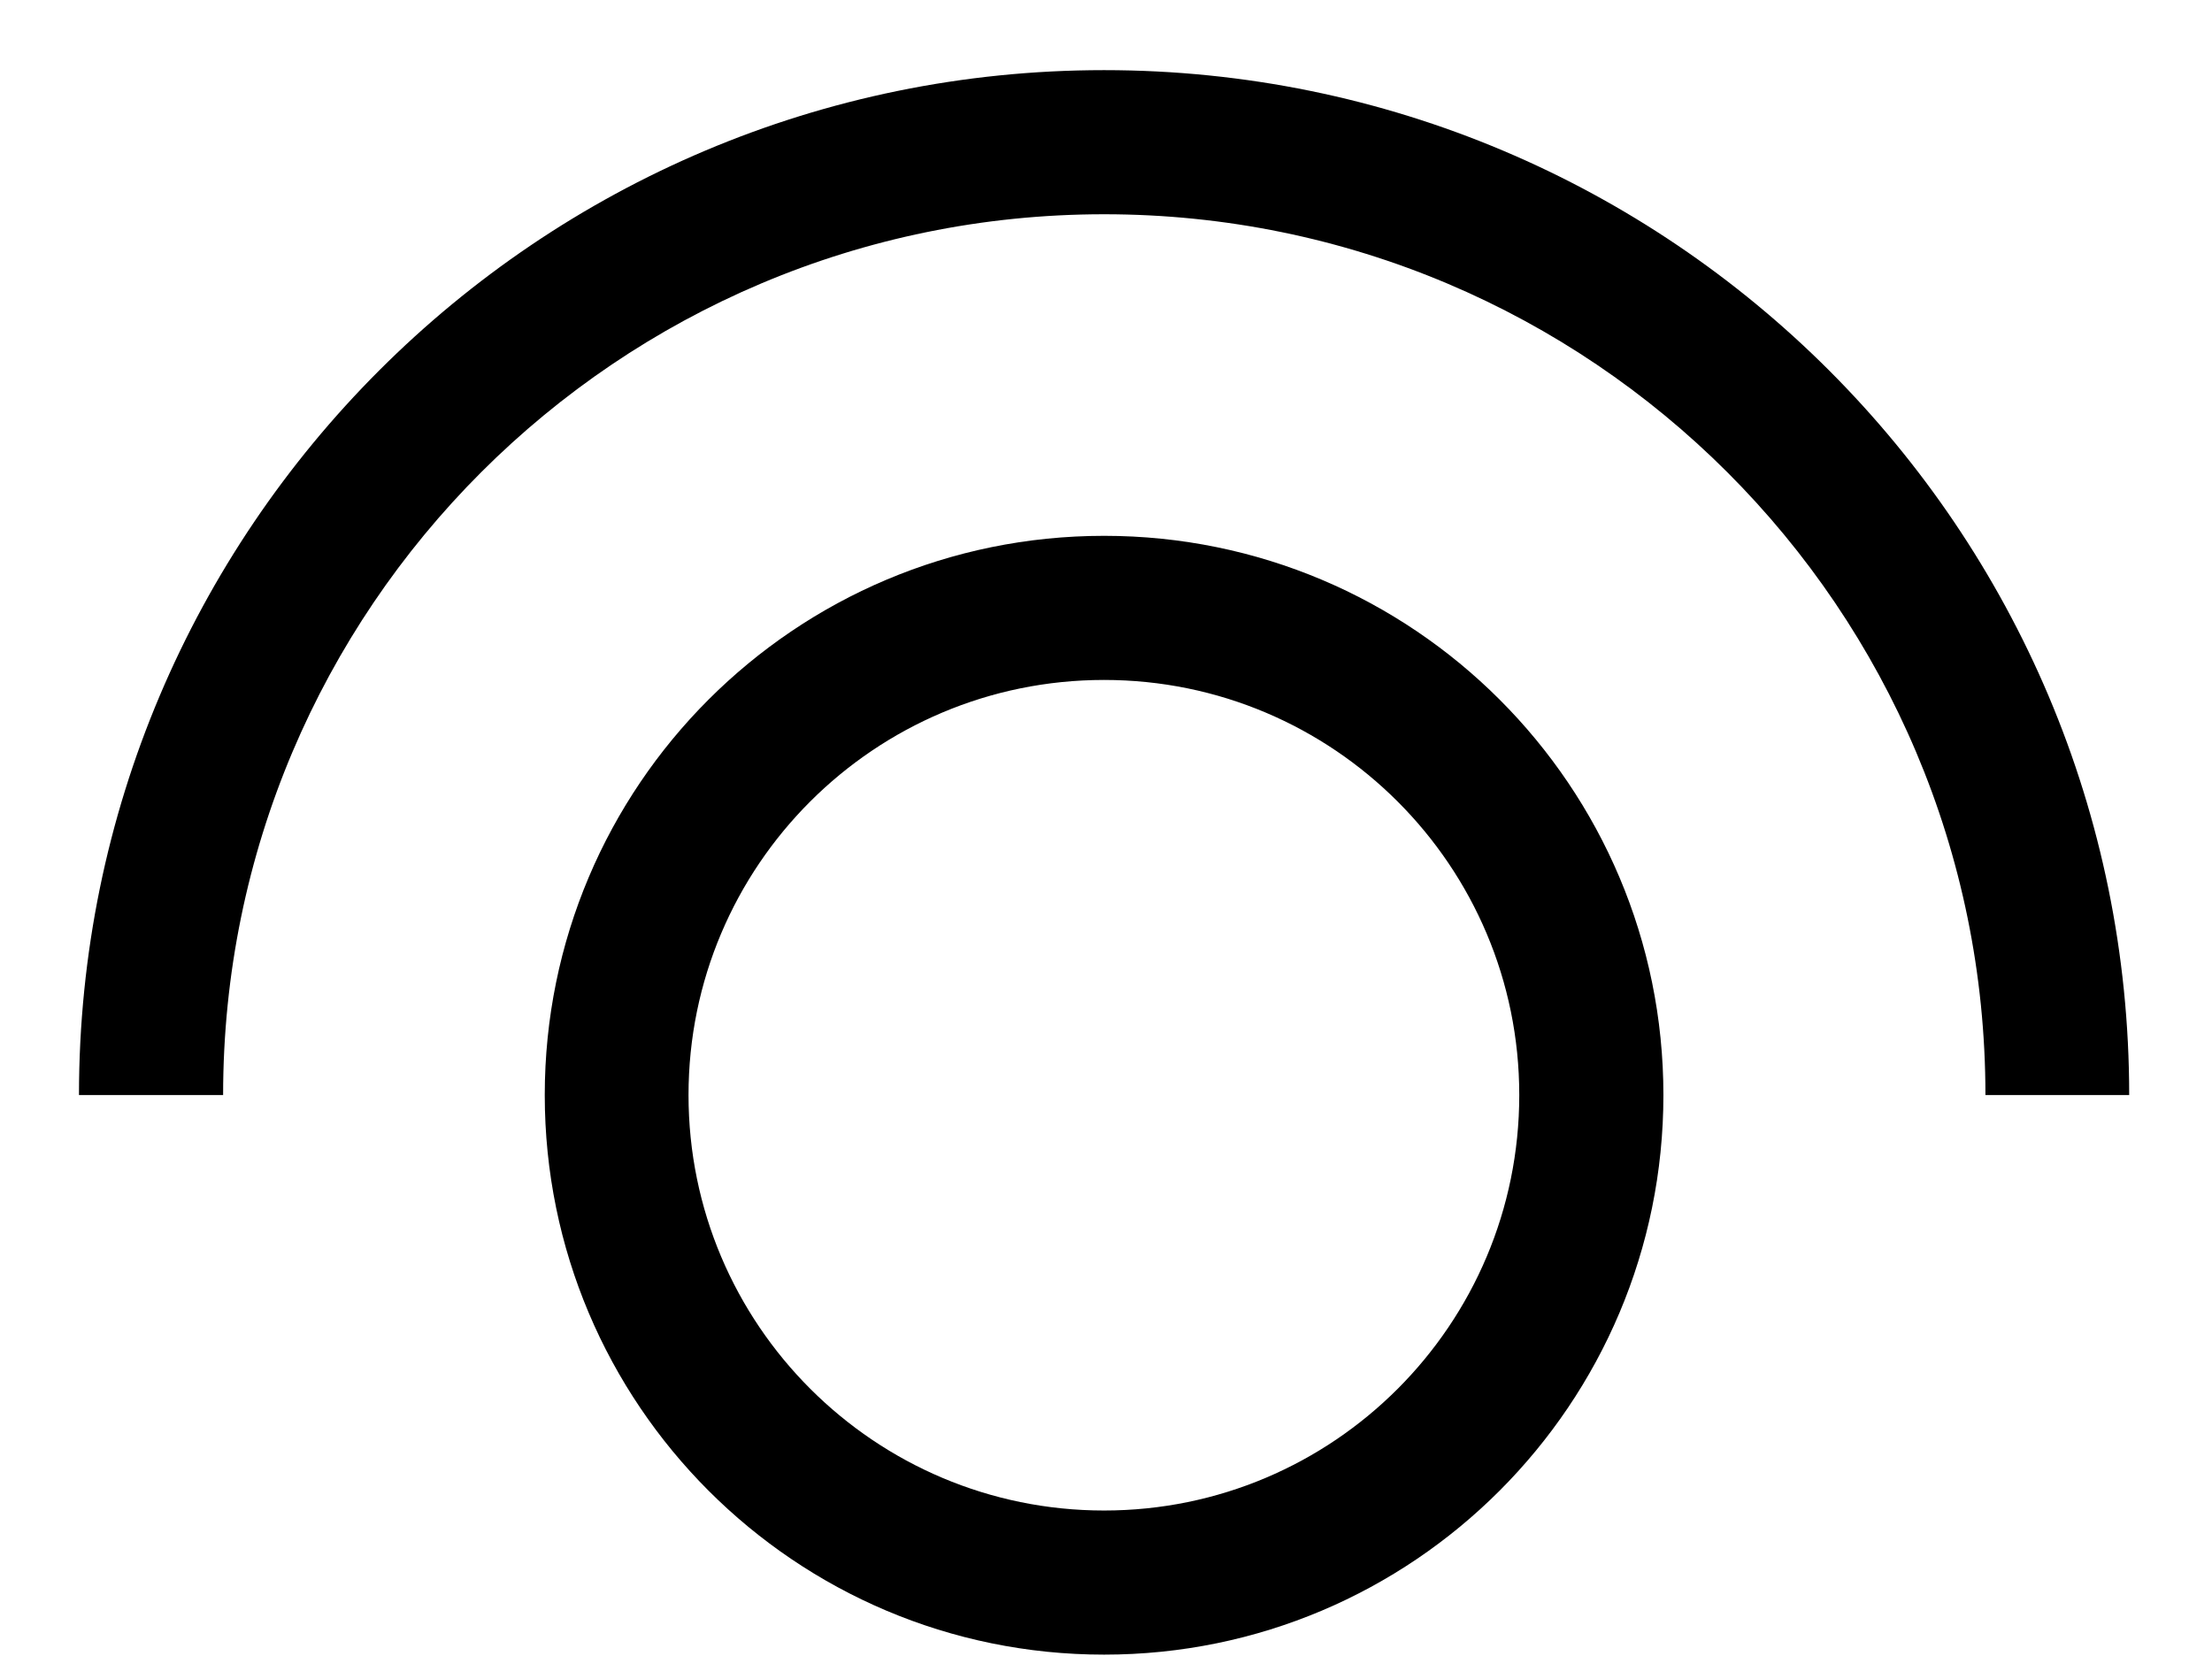 <svg version="1.2" xmlns="http://www.w3.org/2000/svg" viewBox="0 0 577 438" width="577" height="438">
	<title>noun-view-4487822-svg</title>
	<style>
		.s0 { fill: #000000 } 
	</style>
	<g id="Layer">
		<path id="Layer" fill-rule="evenodd" class="s0" d="m20.6 285.7c0-147.6 119.7-267.4 267.4-267.4 147.7 0 267.4 119.7 267.4 267.4h-37.5c0-126.9-102.9-229.8-229.9-229.8-126.9 0-229.8 102.9-229.8 229.8zm267.4-145.9c80.6 0 145.9 65.3 145.9 145.9 0 80.6-65.3 146-145.9 146-80.6 0-145.9-65.4-145.9-146 0-80.6 65.3-145.9 145.9-145.9zm0 37.6c-59.9 0-108.4 48.5-108.4 108.3 0 59.9 48.6 108.4 108.4 108.4 59.8 0 108.3-48.5 108.3-108.4 0-59.8-48.5-108.3-108.3-108.3z"/>
	</g>
</svg>